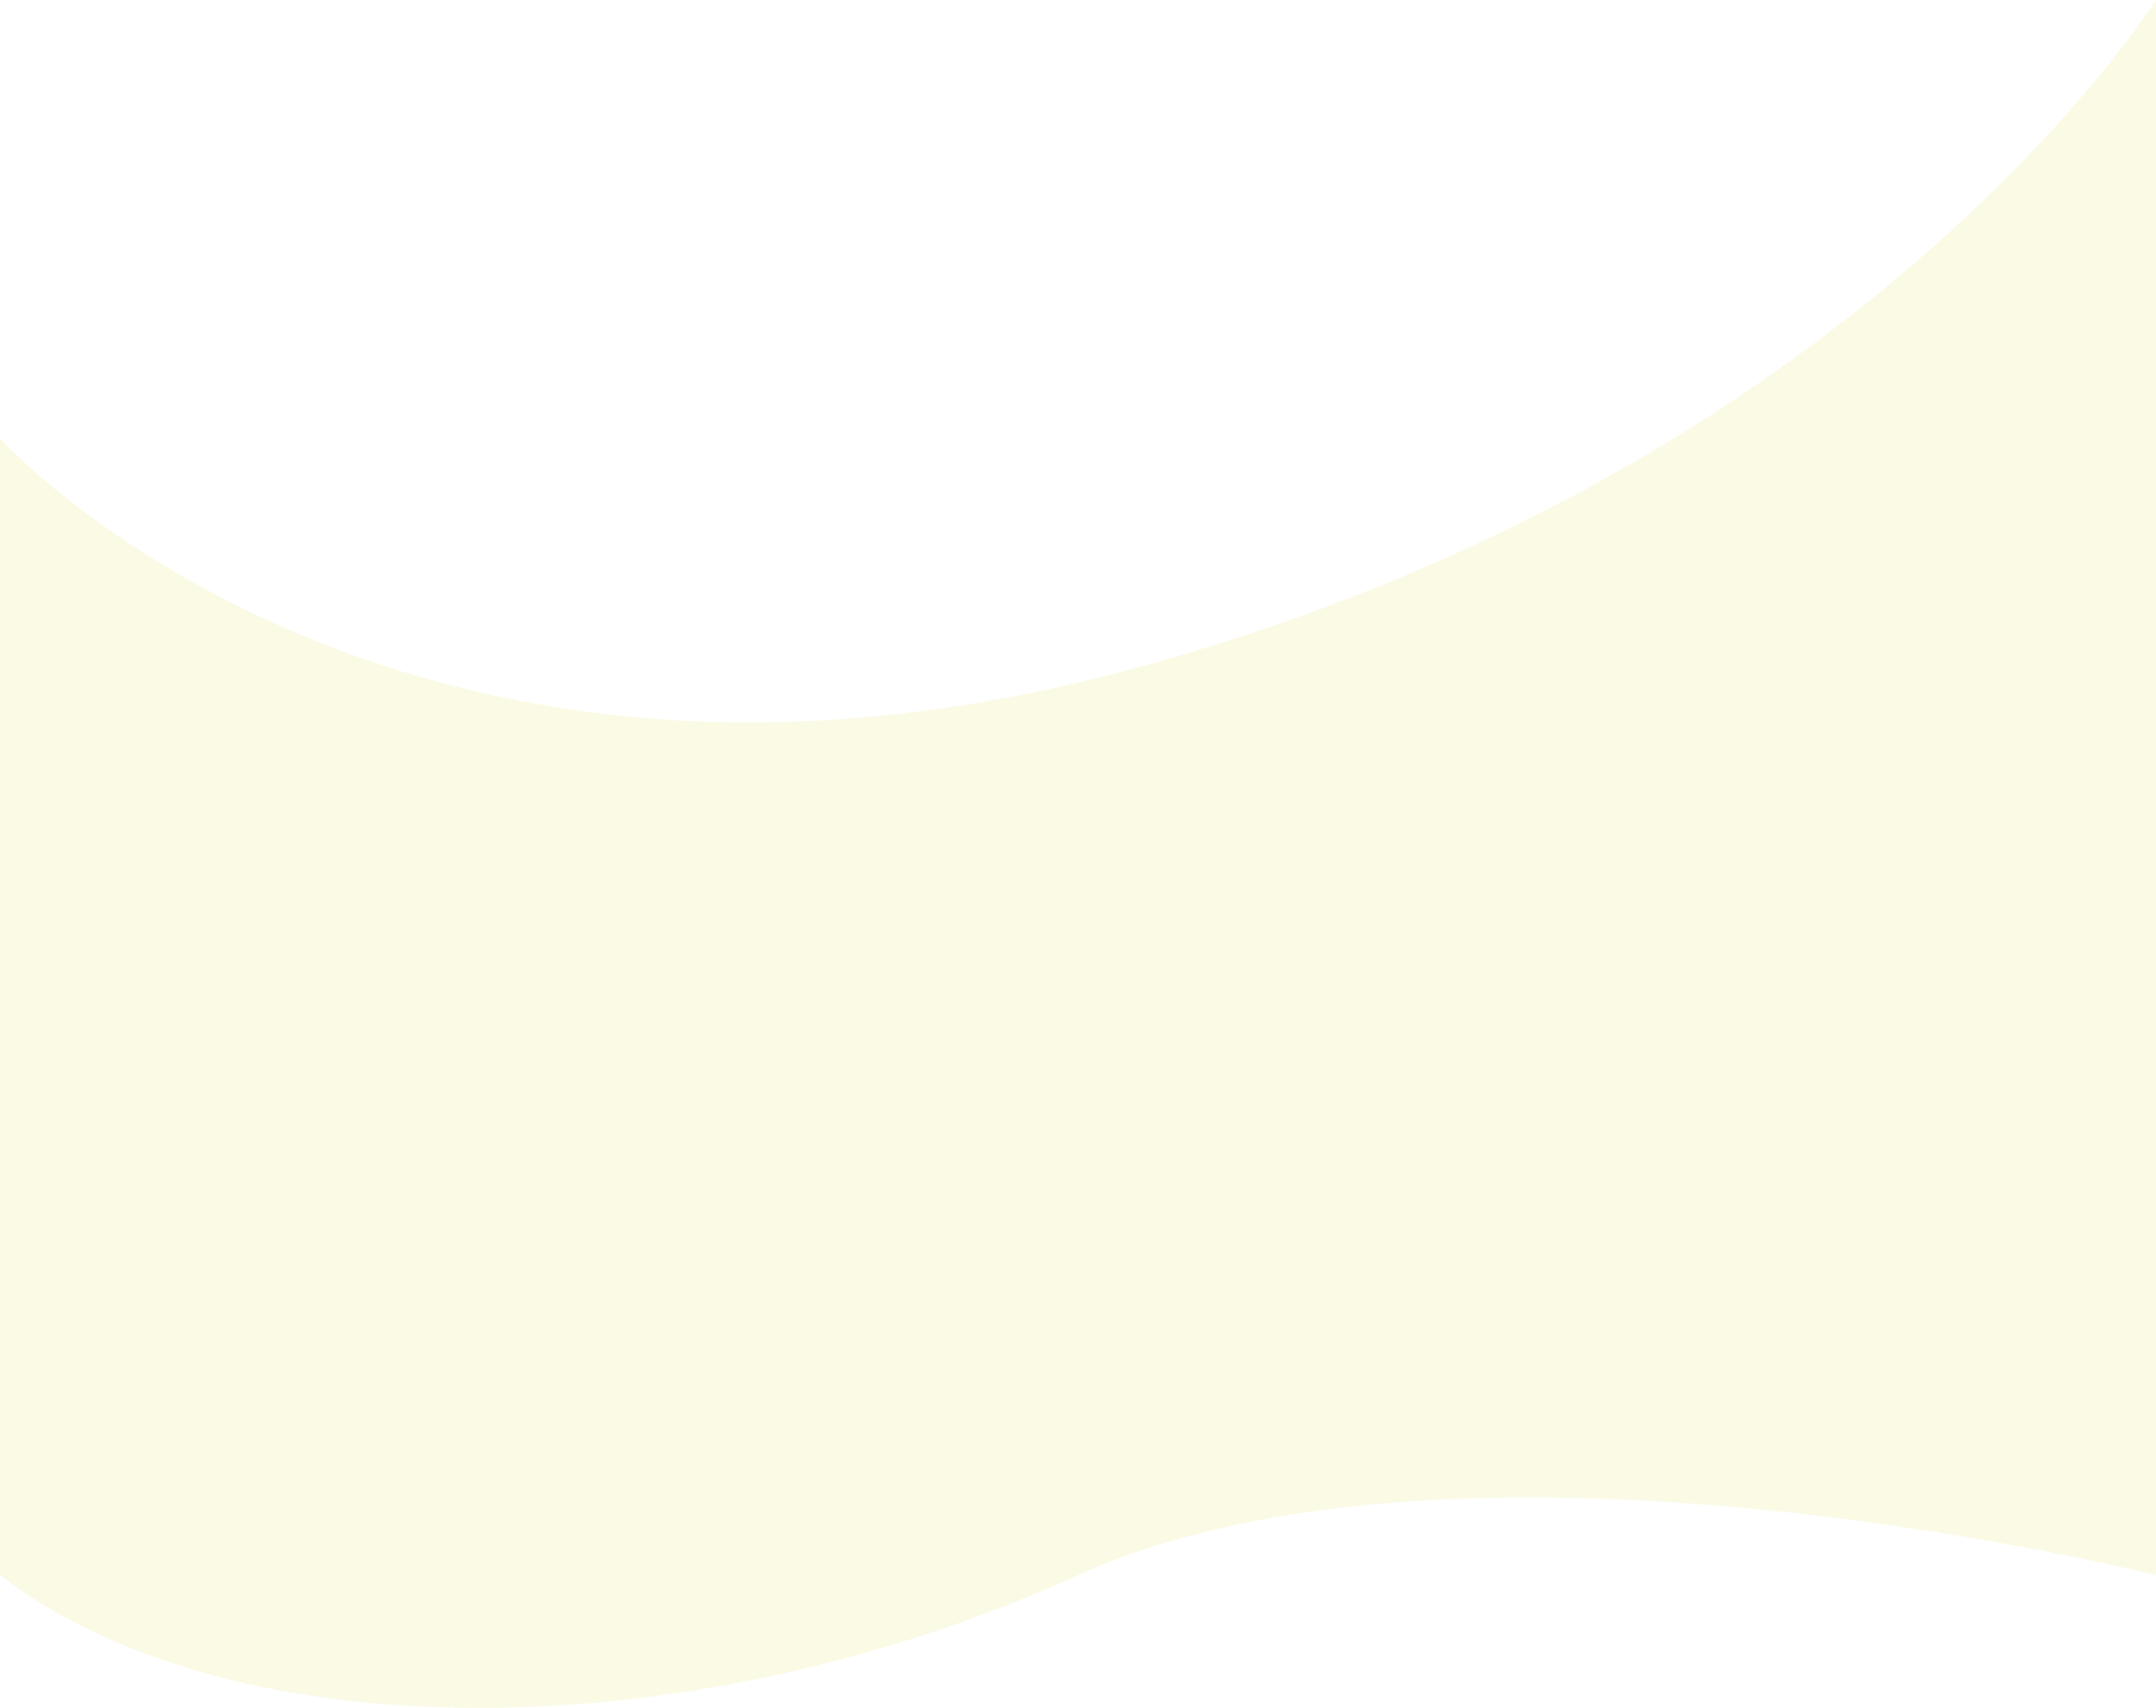<svg width="1440" height="1141" viewBox="0 0 1440 1141" fill="none" xmlns="http://www.w3.org/2000/svg">
<path d="M0 292.921C0 292.921 257.577 578.578 749.059 448.783C1240.54 318.988 1440 0 1440 0V1052.34C1440 1052.34 977.512 935.458 720 1052.34C462.489 1169.23 156.199 1171.87 0 1052.34L0 292.921Z" fill="#E6E680" fill-opacity="0.2"/>
</svg>
